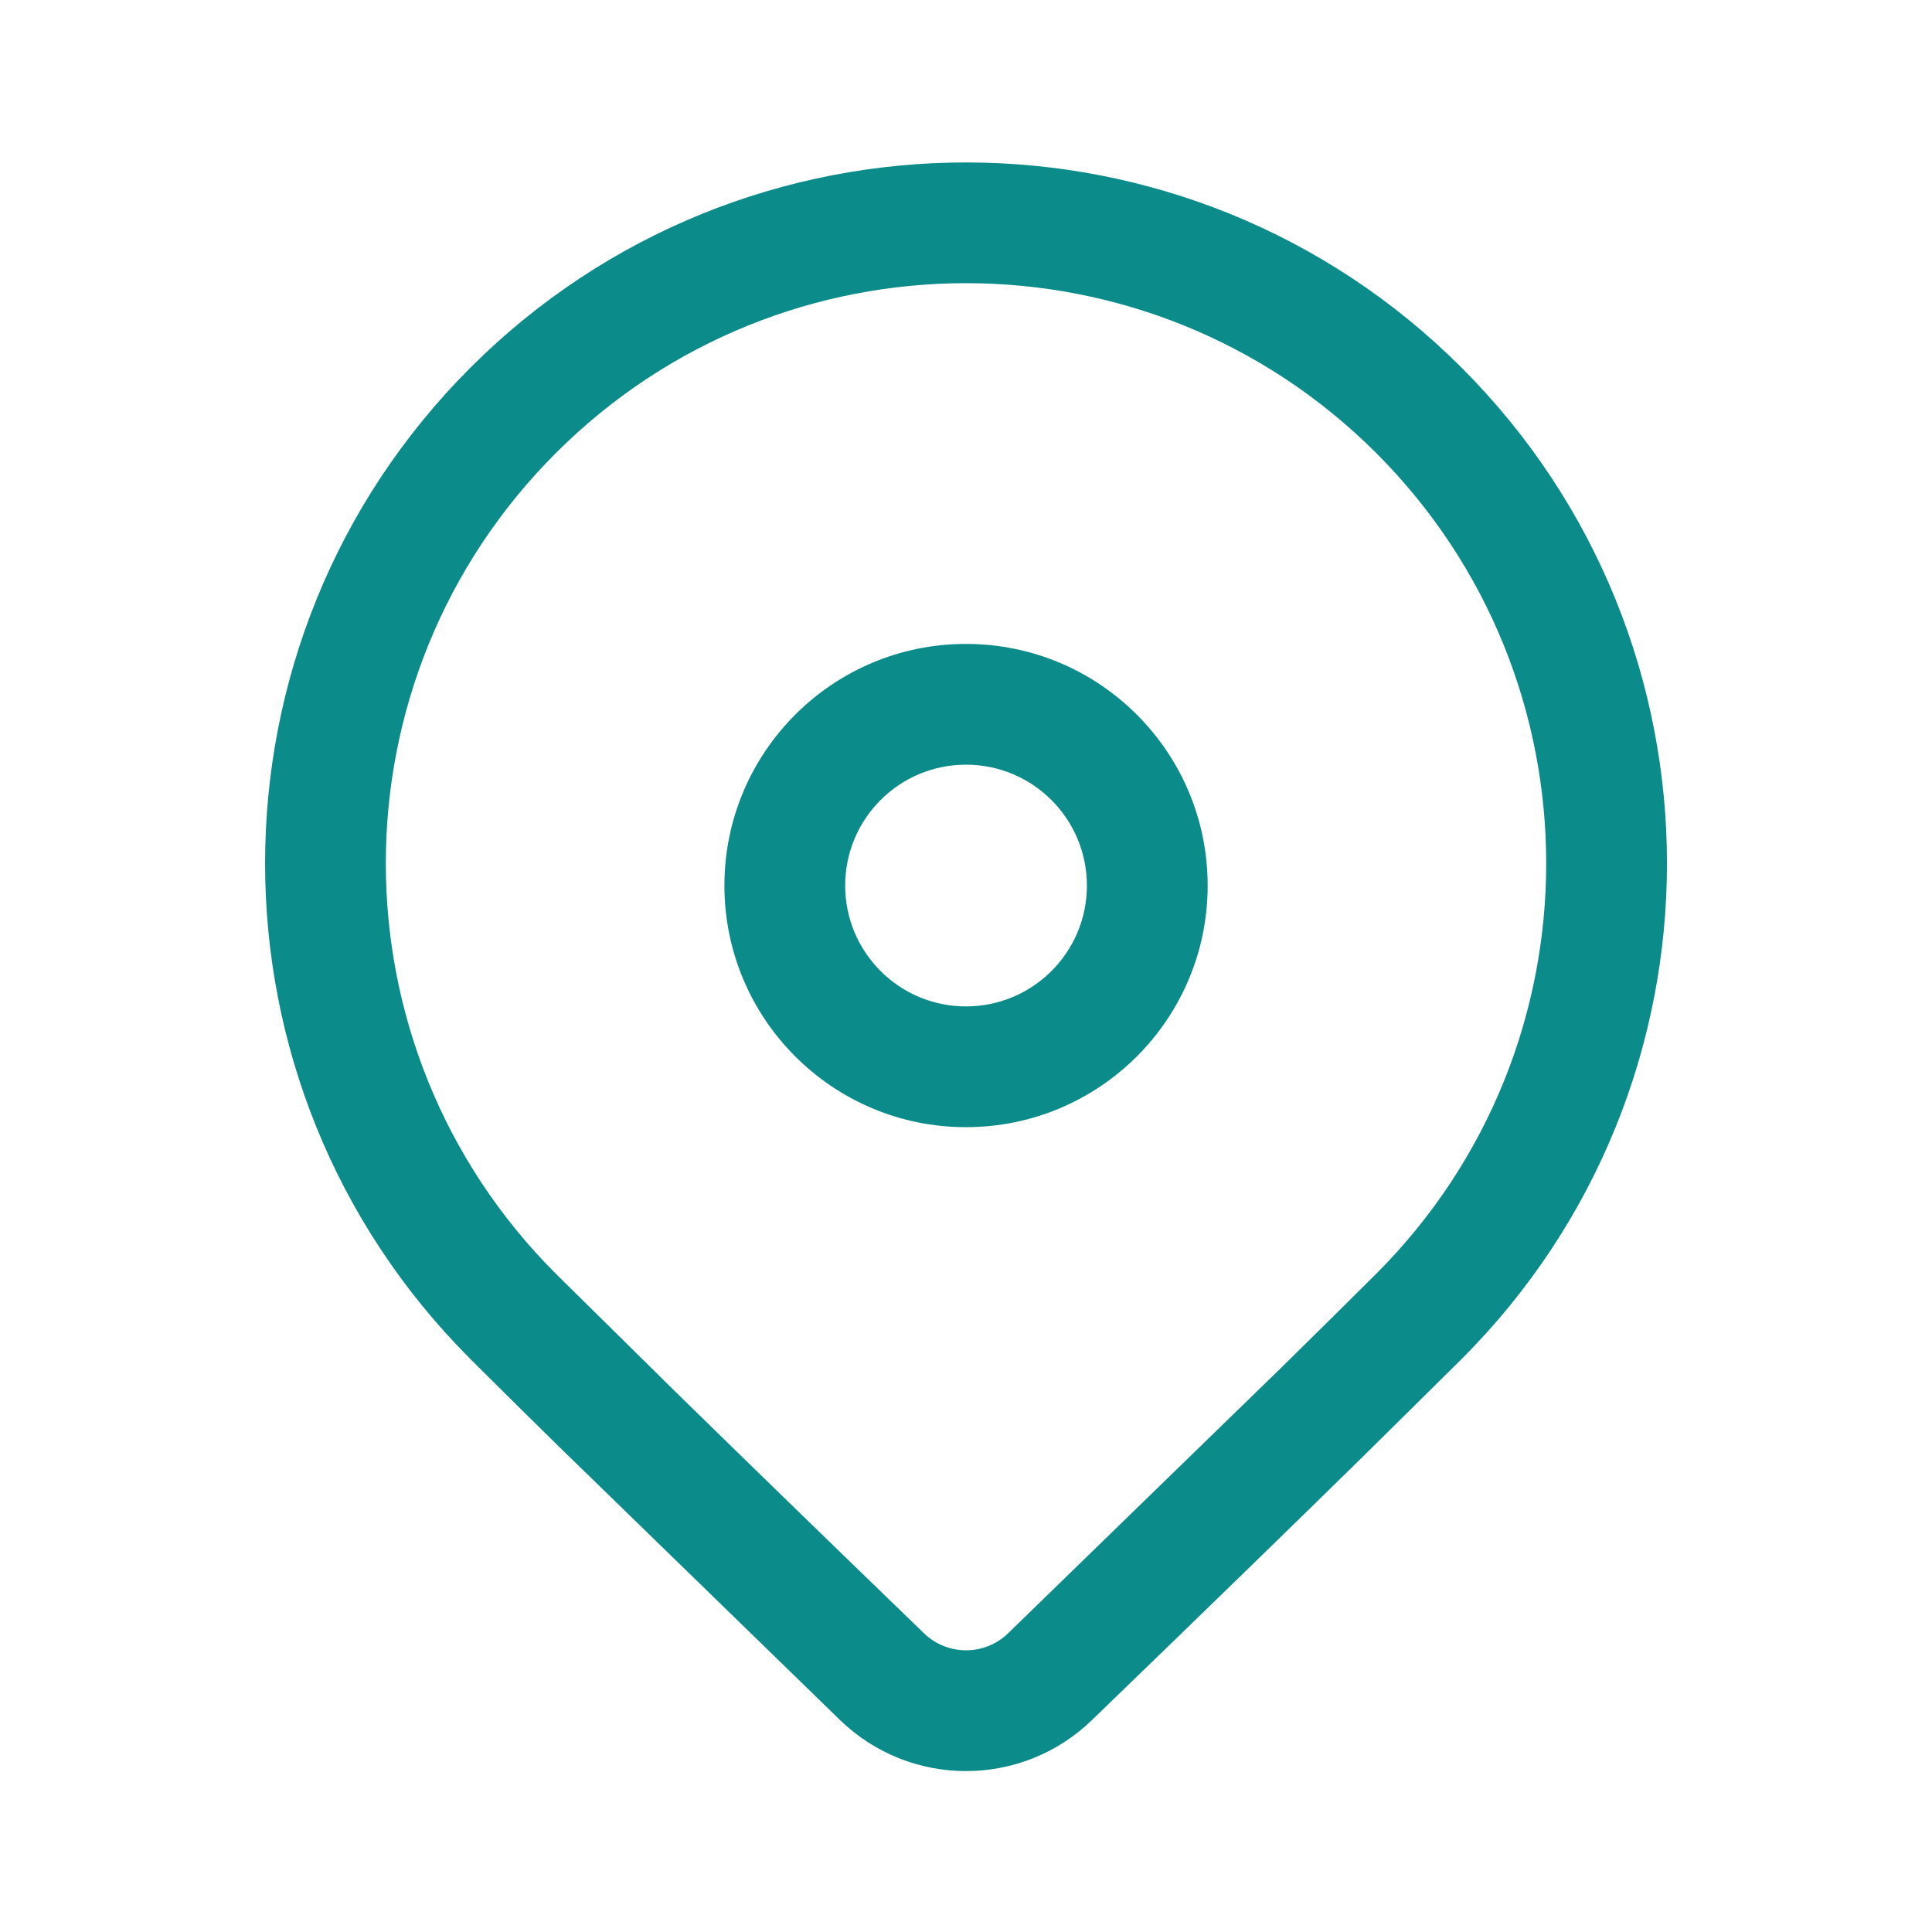 <svg width="24" height="24" viewBox="0 0 24 24" fill="none" xmlns="http://www.w3.org/2000/svg">
<path d="M5.843 4.568C9.244 1.168 14.757 1.168 18.157 4.568C21.558 7.969 21.558 13.482 18.157 16.882L16.97 18.056C16.095 18.915 14.96 20.019 13.564 21.368C12.692 22.212 11.308 22.212 10.436 21.368L6.945 17.972C6.506 17.541 6.139 17.178 5.843 16.882C2.443 13.482 2.443 7.969 5.843 4.568ZM17.097 5.629C14.282 2.814 9.719 2.814 6.904 5.629C4.089 8.444 4.089 13.007 6.904 15.822L8.391 17.289C9.21 18.091 10.239 19.091 11.479 20.29C11.77 20.571 12.231 20.571 12.522 20.29L15.917 16.989C16.386 16.528 16.779 16.139 17.097 15.822C19.911 13.007 19.911 8.444 17.097 5.629ZM12 7.999C13.658 7.999 15.002 9.343 15.002 11.001C15.002 12.658 13.658 14.002 12 14.002C10.343 14.002 8.999 12.658 8.999 11.001C8.999 9.343 10.343 7.999 12 7.999ZM12 9.499C11.171 9.499 10.499 10.171 10.499 11.001C10.499 11.83 11.171 12.502 12 12.502C12.829 12.502 13.502 11.83 13.502 11.001C13.502 10.171 12.829 9.499 12 9.499Z" fill="#0B8B8A"/>
</svg>
